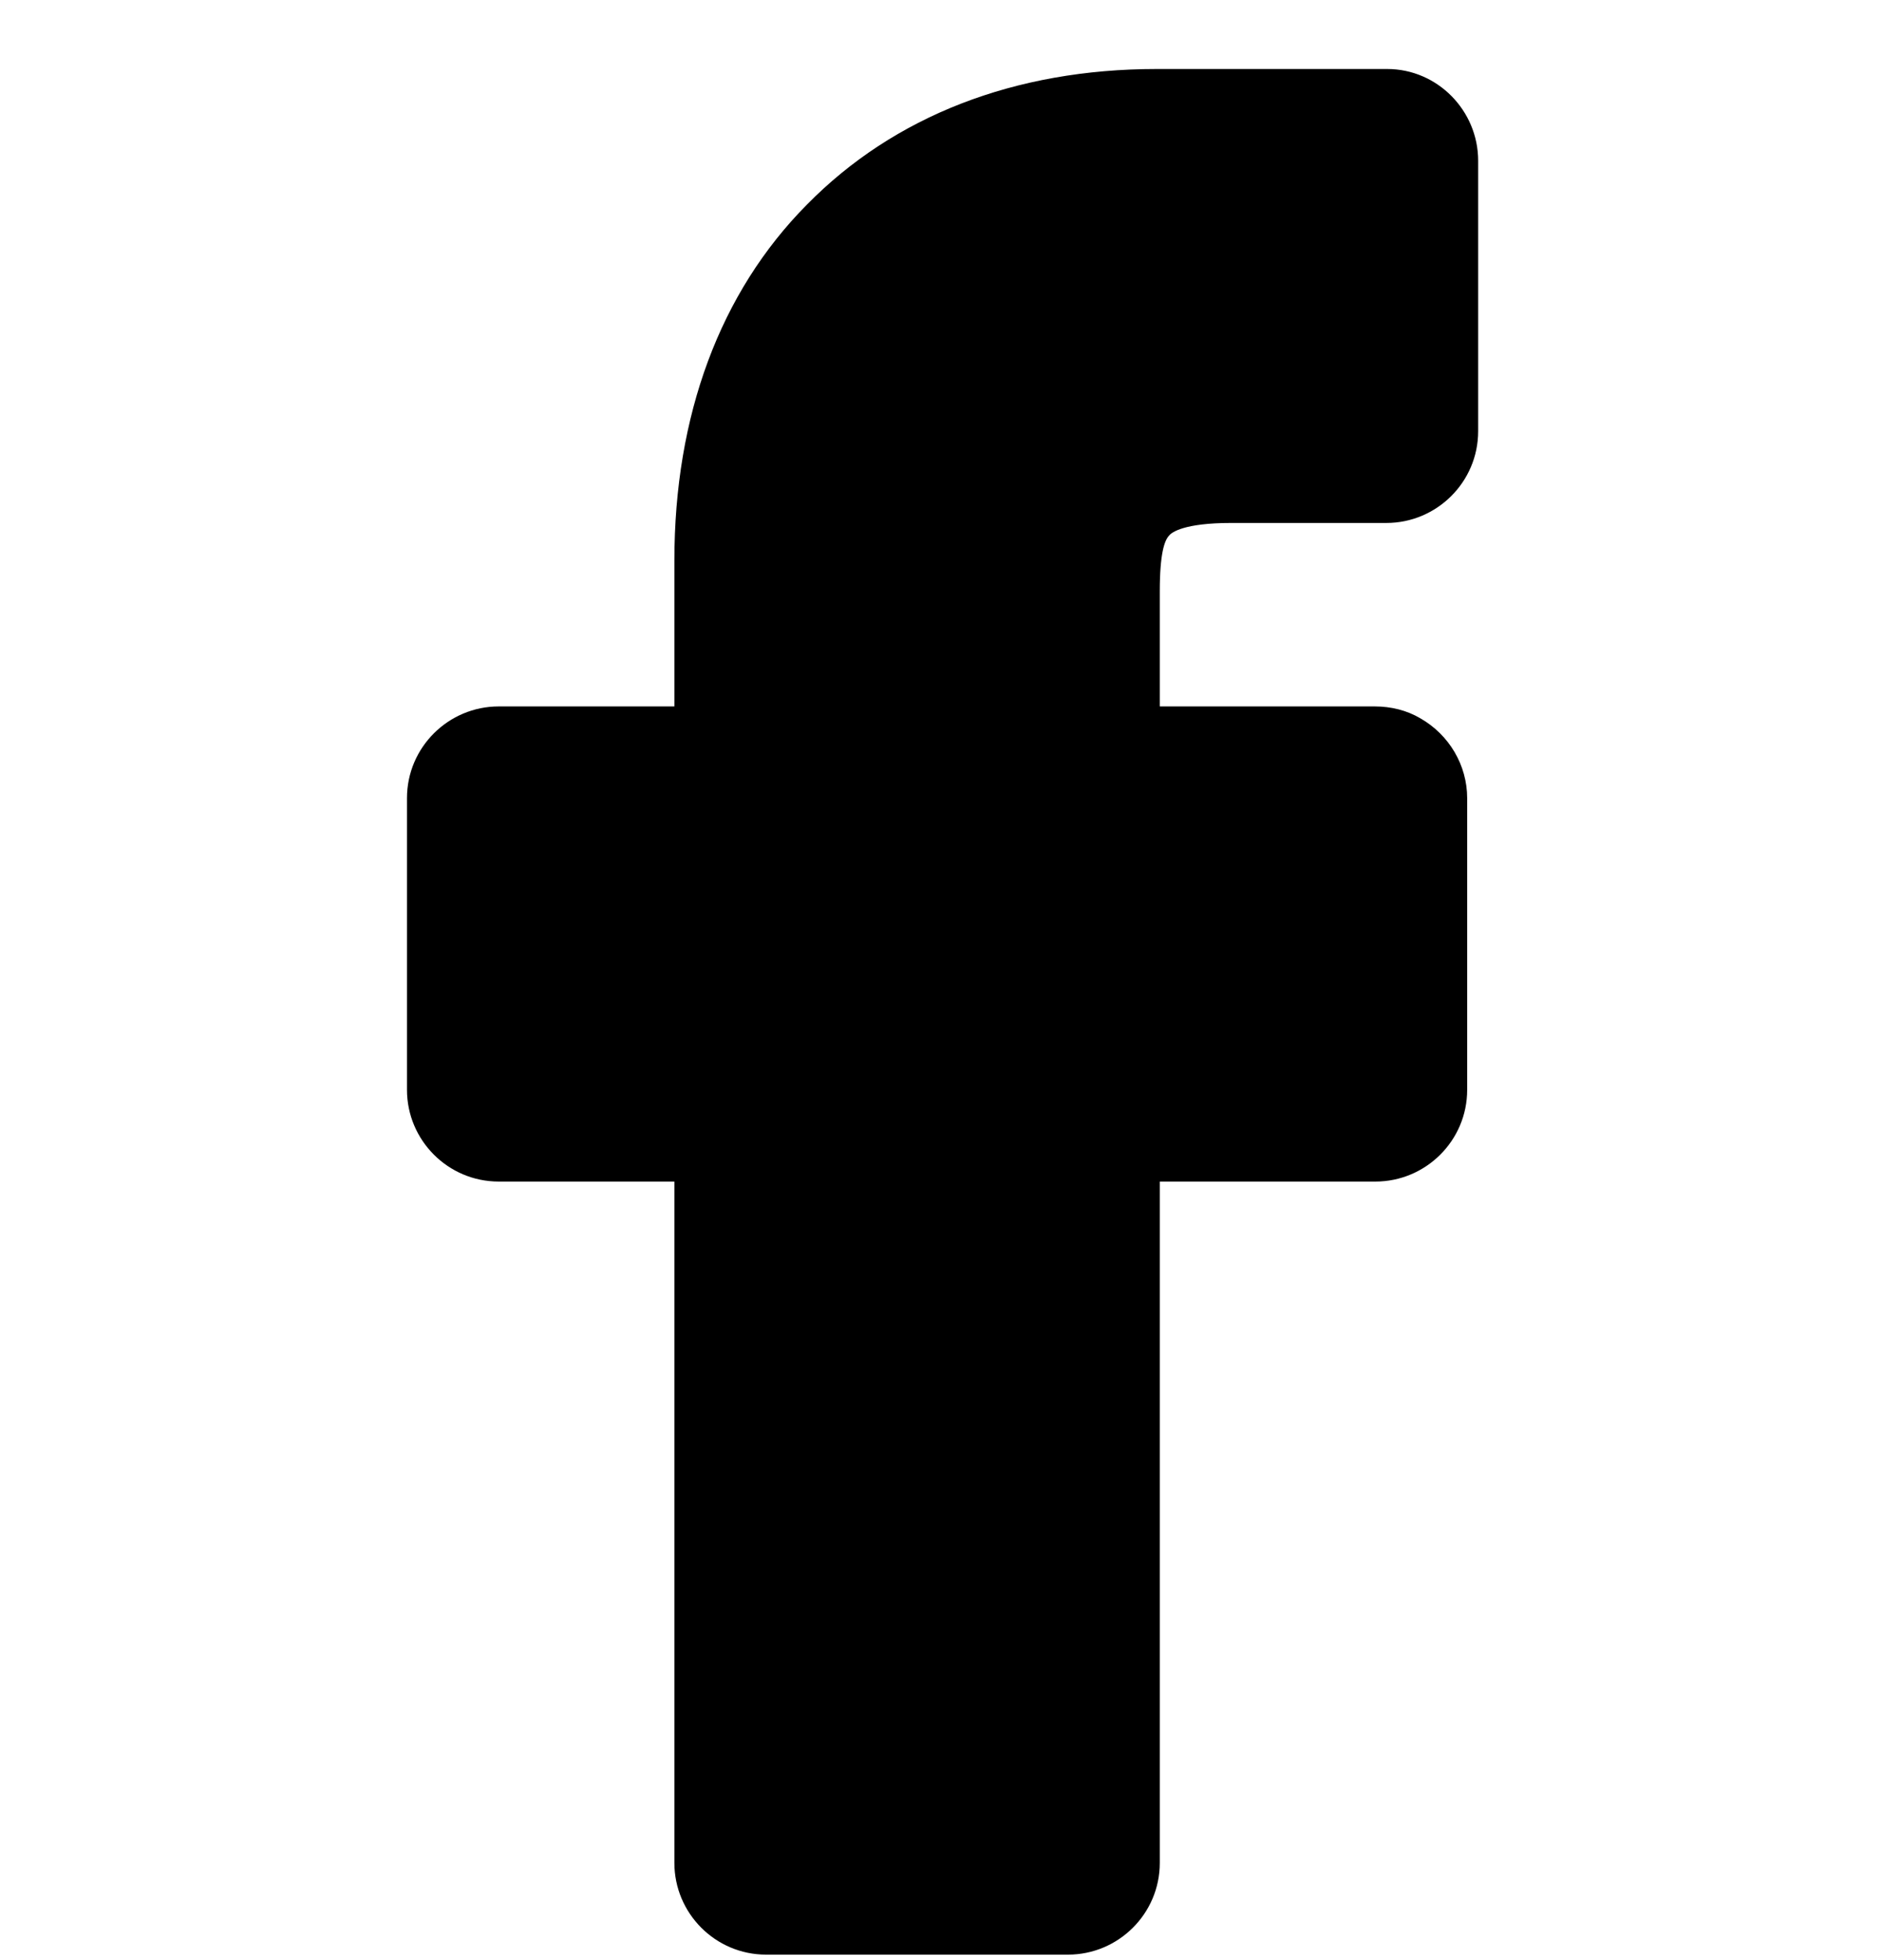 <svg
	 xmlns="http://www.w3.org/2000/svg" width="24px" height="25px"
	 viewBox="0 0 24 25">
	<path d="M14.91,6.83c0.03-0.04,0.19-0.16,0.79-0.16l1.98,0c0.64,0,1.17-0.52,1.17-1.17V2.05c0-0.64-0.52-1.17-1.16-1.17l-2.94,0
		c-1.81,0-3.35,0.6-4.46,1.73C9.18,3.73,8.6,5.3,8.6,7.15v1.86H6.36c-0.64,0-1.17,0.52-1.17,1.17v3.72c0,0.64,0.52,1.17,1.17,1.17
		H8.6v8.69c0,0.64,0.52,1.17,1.17,1.17h3.85c0.64,0,1.17-0.52,1.17-1.17v-8.69h2.75c0.64,0,1.17-0.52,1.17-1.17l0-3.72
		c0-0.42-0.23-0.81-0.6-1.02c-0.17-0.1-0.37-0.15-0.58-0.15h-2.74V7.54C14.79,7.06,14.85,6.89,14.91,6.83z"/>
</svg>
